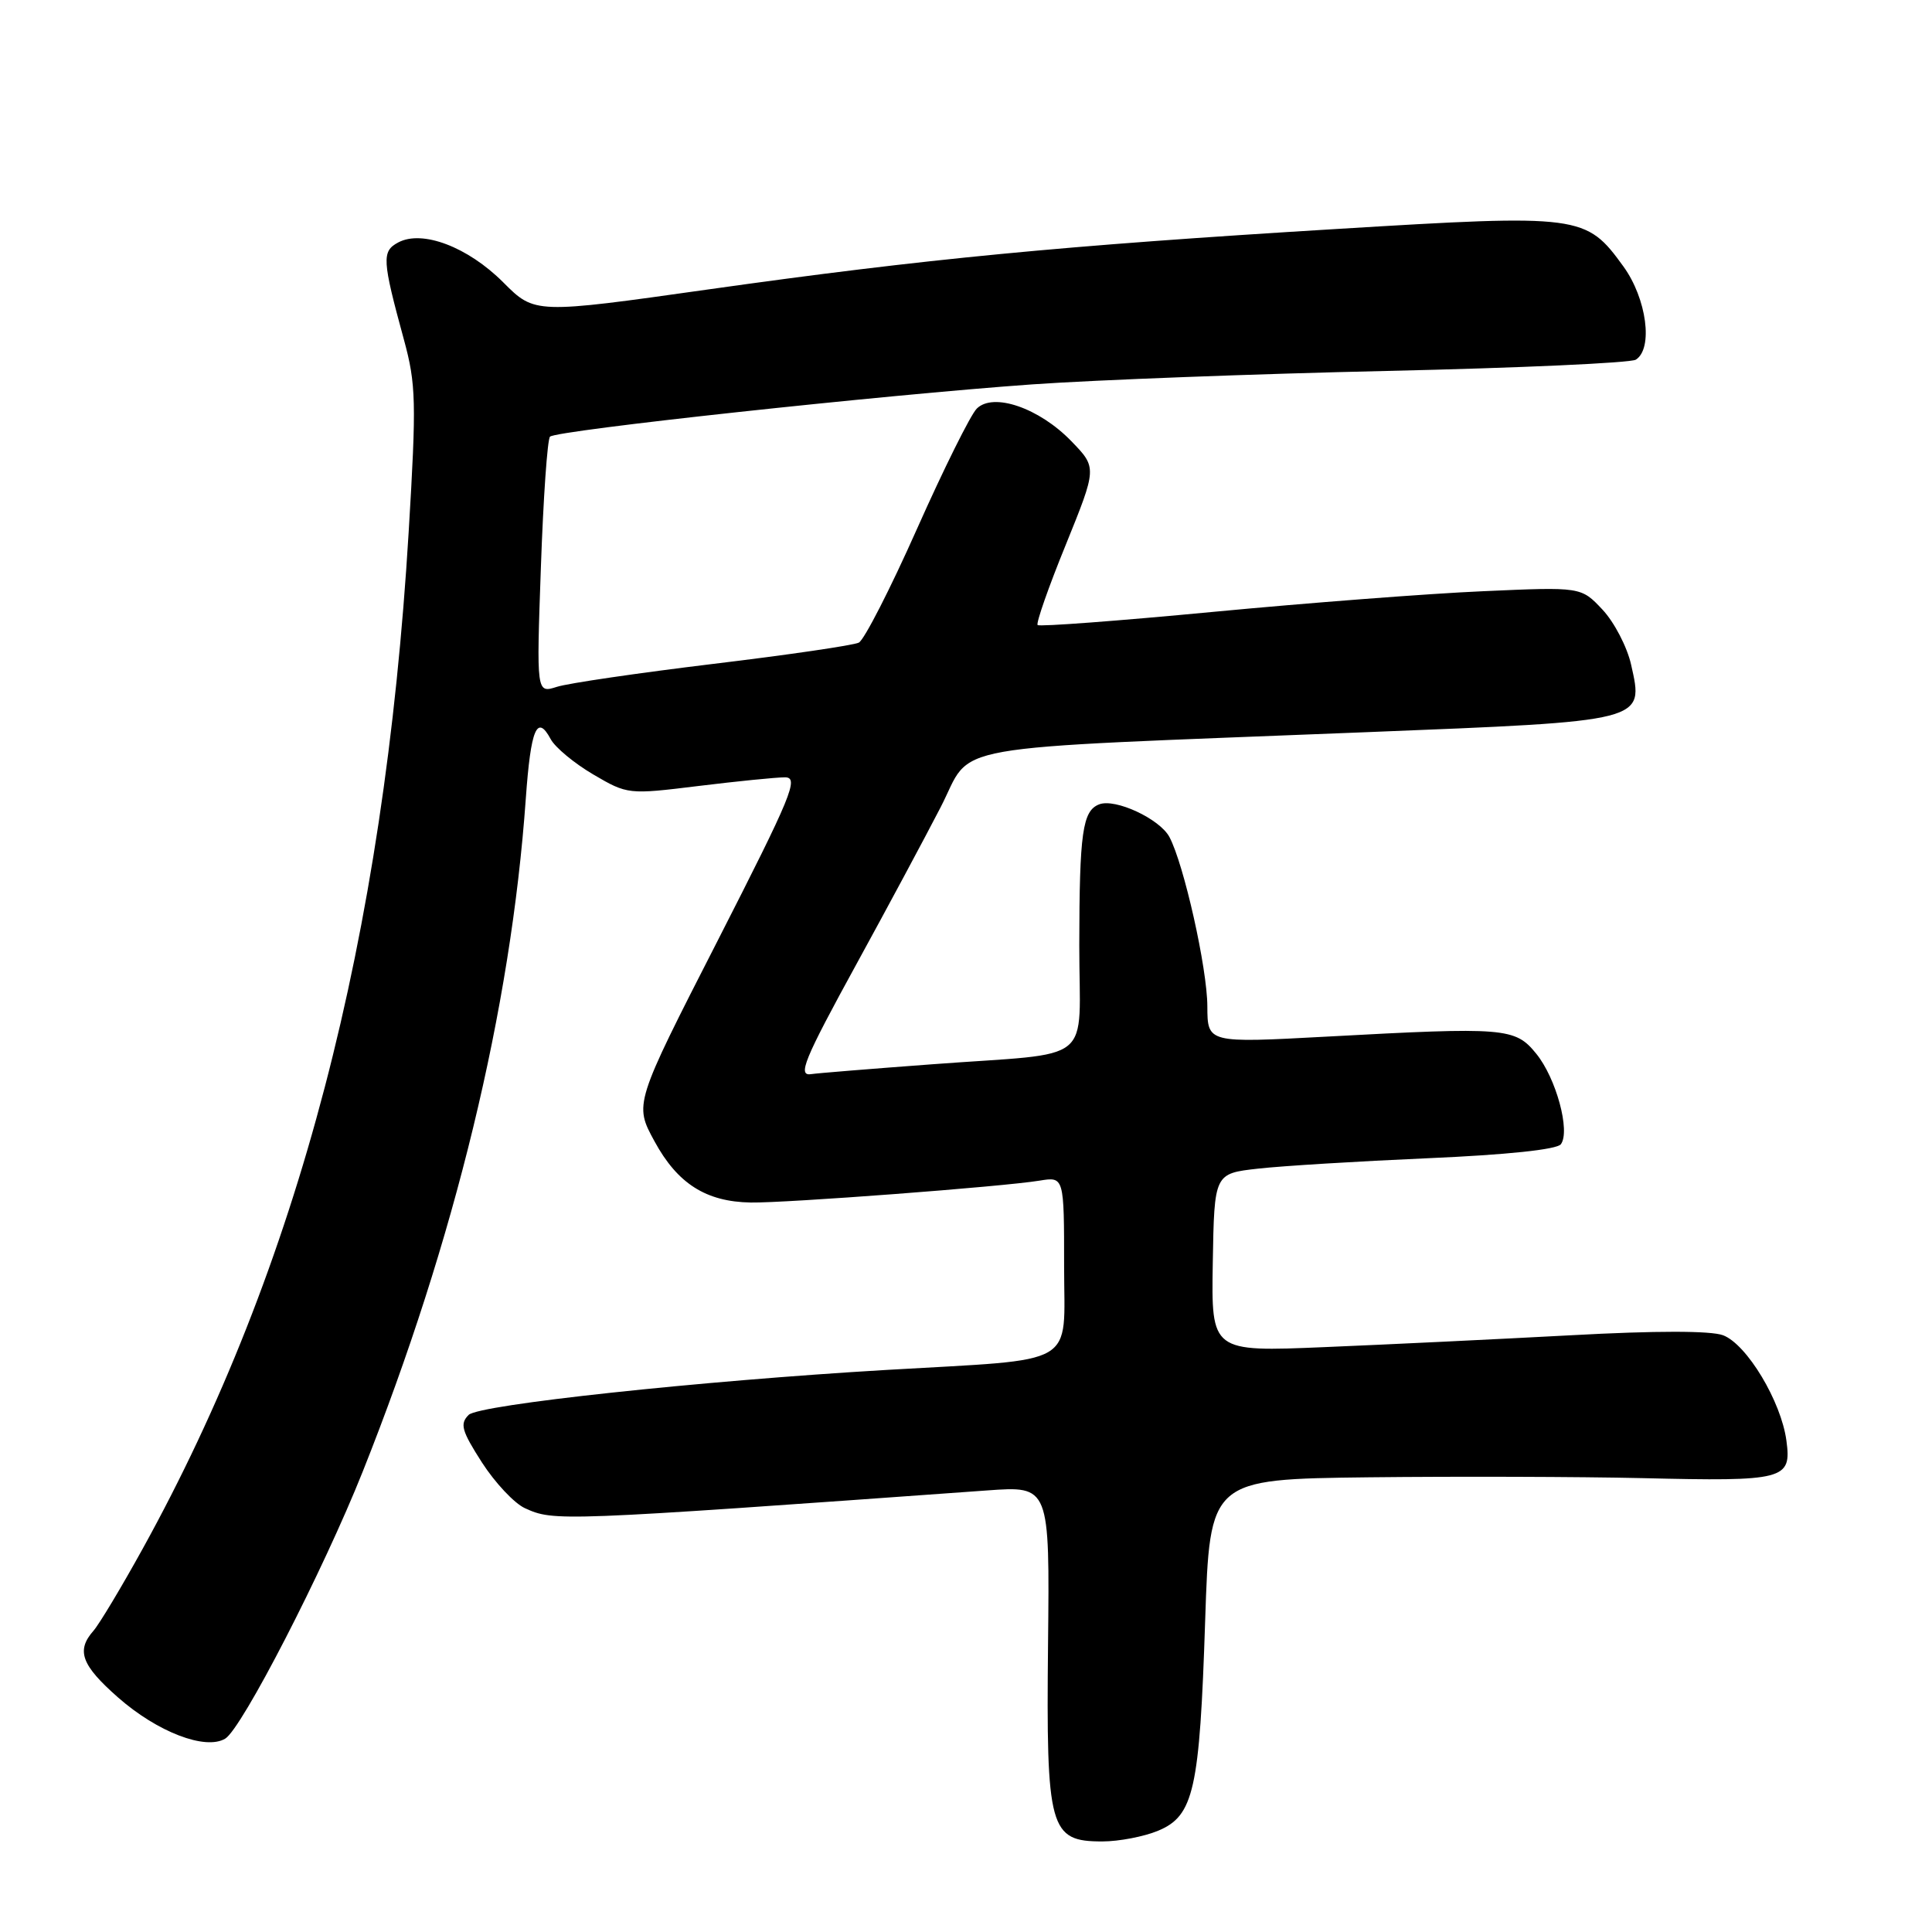 <?xml version="1.0" encoding="UTF-8" standalone="no"?>
<!DOCTYPE svg PUBLIC "-//W3C//DTD SVG 1.1//EN" "http://www.w3.org/Graphics/SVG/1.1/DTD/svg11.dtd" >
<svg xmlns="http://www.w3.org/2000/svg" xmlns:xlink="http://www.w3.org/1999/xlink" version="1.1" viewBox="0 0 256 256">
 <g >
 <path fill="currentColor"
d=" M 153.46 242.58 C 158.19 240.61 158.96 237.17 159.69 214.75 C 160.31 196.00 160.31 196.00 181.40 195.75 C 193.01 195.62 209.30 195.67 217.62 195.86 C 236.49 196.31 237.41 196.07 236.71 190.90 C 236.02 185.70 231.47 178.13 228.32 176.93 C 226.70 176.32 219.43 176.31 208.15 176.93 C 198.44 177.45 183.75 178.16 175.50 178.50 C 160.50 179.13 160.50 179.13 160.70 167.31 C 160.90 155.50 160.90 155.50 166.70 154.85 C 169.89 154.49 180.03 153.87 189.23 153.47 C 199.62 153.02 206.29 152.32 206.82 151.62 C 208.11 149.91 206.20 142.85 203.55 139.61 C 200.76 136.17 199.45 136.07 175.75 137.36 C 160.00 138.21 160.00 138.21 159.98 133.36 C 159.97 128.30 156.87 114.50 154.95 110.90 C 153.66 108.50 147.78 105.76 145.65 106.58 C 143.44 107.43 143.03 110.31 143.01 125.23 C 143.00 141.37 145.45 139.38 123.55 141.02 C 115.32 141.63 108.12 142.22 107.55 142.32 C 105.61 142.66 106.47 140.55 113.62 127.50 C 117.54 120.35 122.49 111.12 124.62 107.00 C 129.11 98.33 123.48 99.32 181.00 97.02 C 218.27 95.54 217.83 95.65 216.13 88.07 C 215.60 85.71 213.89 82.43 212.33 80.77 C 209.50 77.76 209.50 77.76 196.50 78.34 C 189.35 78.65 173.24 79.89 160.71 81.08 C 148.17 82.27 137.72 83.06 137.49 82.82 C 137.26 82.59 138.93 77.80 141.22 72.19 C 145.36 61.97 145.36 61.97 141.96 58.46 C 137.69 54.05 131.61 51.96 129.42 54.15 C 128.60 54.98 125.04 62.14 121.51 70.07 C 117.98 78.01 114.51 84.79 113.80 85.15 C 113.08 85.51 104.40 86.78 94.50 87.97 C 84.60 89.17 75.28 90.53 73.79 91.01 C 71.08 91.87 71.08 91.87 71.67 75.18 C 71.99 66.01 72.53 58.21 72.88 57.86 C 73.69 57.03 117.06 52.33 136.81 50.93 C 145.23 50.34 166.38 49.54 183.81 49.15 C 201.24 48.76 216.06 48.09 216.75 47.66 C 219.08 46.21 218.20 39.58 215.12 35.32 C 210.15 28.46 209.49 28.37 177.13 30.34 C 140.74 32.55 122.60 34.30 93.93 38.34 C 70.86 41.60 70.86 41.60 66.68 37.41 C 61.98 32.71 55.94 30.42 52.76 32.13 C 50.57 33.30 50.63 34.42 53.52 45.00 C 55.13 50.91 55.19 53.22 54.15 70.50 C 50.91 124.30 39.50 167.93 18.91 205.21 C 16.09 210.32 13.15 215.21 12.39 216.08 C 10.07 218.71 10.78 220.64 15.64 224.92 C 20.86 229.51 27.22 231.95 29.84 230.38 C 32.05 229.06 42.83 208.12 48.06 195.00 C 60.28 164.32 67.69 133.73 69.67 105.84 C 70.33 96.56 71.16 94.57 72.97 97.94 C 73.56 99.04 76.09 101.14 78.61 102.62 C 83.15 105.28 83.25 105.29 92.53 104.15 C 97.68 103.52 102.84 103.00 104.01 103.00 C 105.91 103.00 104.93 105.36 95.09 124.65 C 84.03 146.29 84.03 146.29 86.72 151.22 C 89.77 156.84 93.55 159.24 99.47 159.34 C 104.10 159.42 132.90 157.24 137.75 156.44 C 141.00 155.91 141.00 155.91 141.00 167.85 C 141.00 181.29 143.18 180.02 117.50 181.52 C 92.80 182.97 63.47 186.12 62.10 187.48 C 60.91 188.67 61.16 189.57 63.85 193.77 C 65.59 196.47 68.15 199.20 69.55 199.84 C 73.42 201.60 73.83 201.59 130.80 197.49 C 139.09 196.89 139.09 196.89 138.87 217.86 C 138.62 242.41 139.06 244.00 146.06 244.00 C 148.26 244.00 151.59 243.36 153.46 242.58 Z "/>
</g>
</svg>